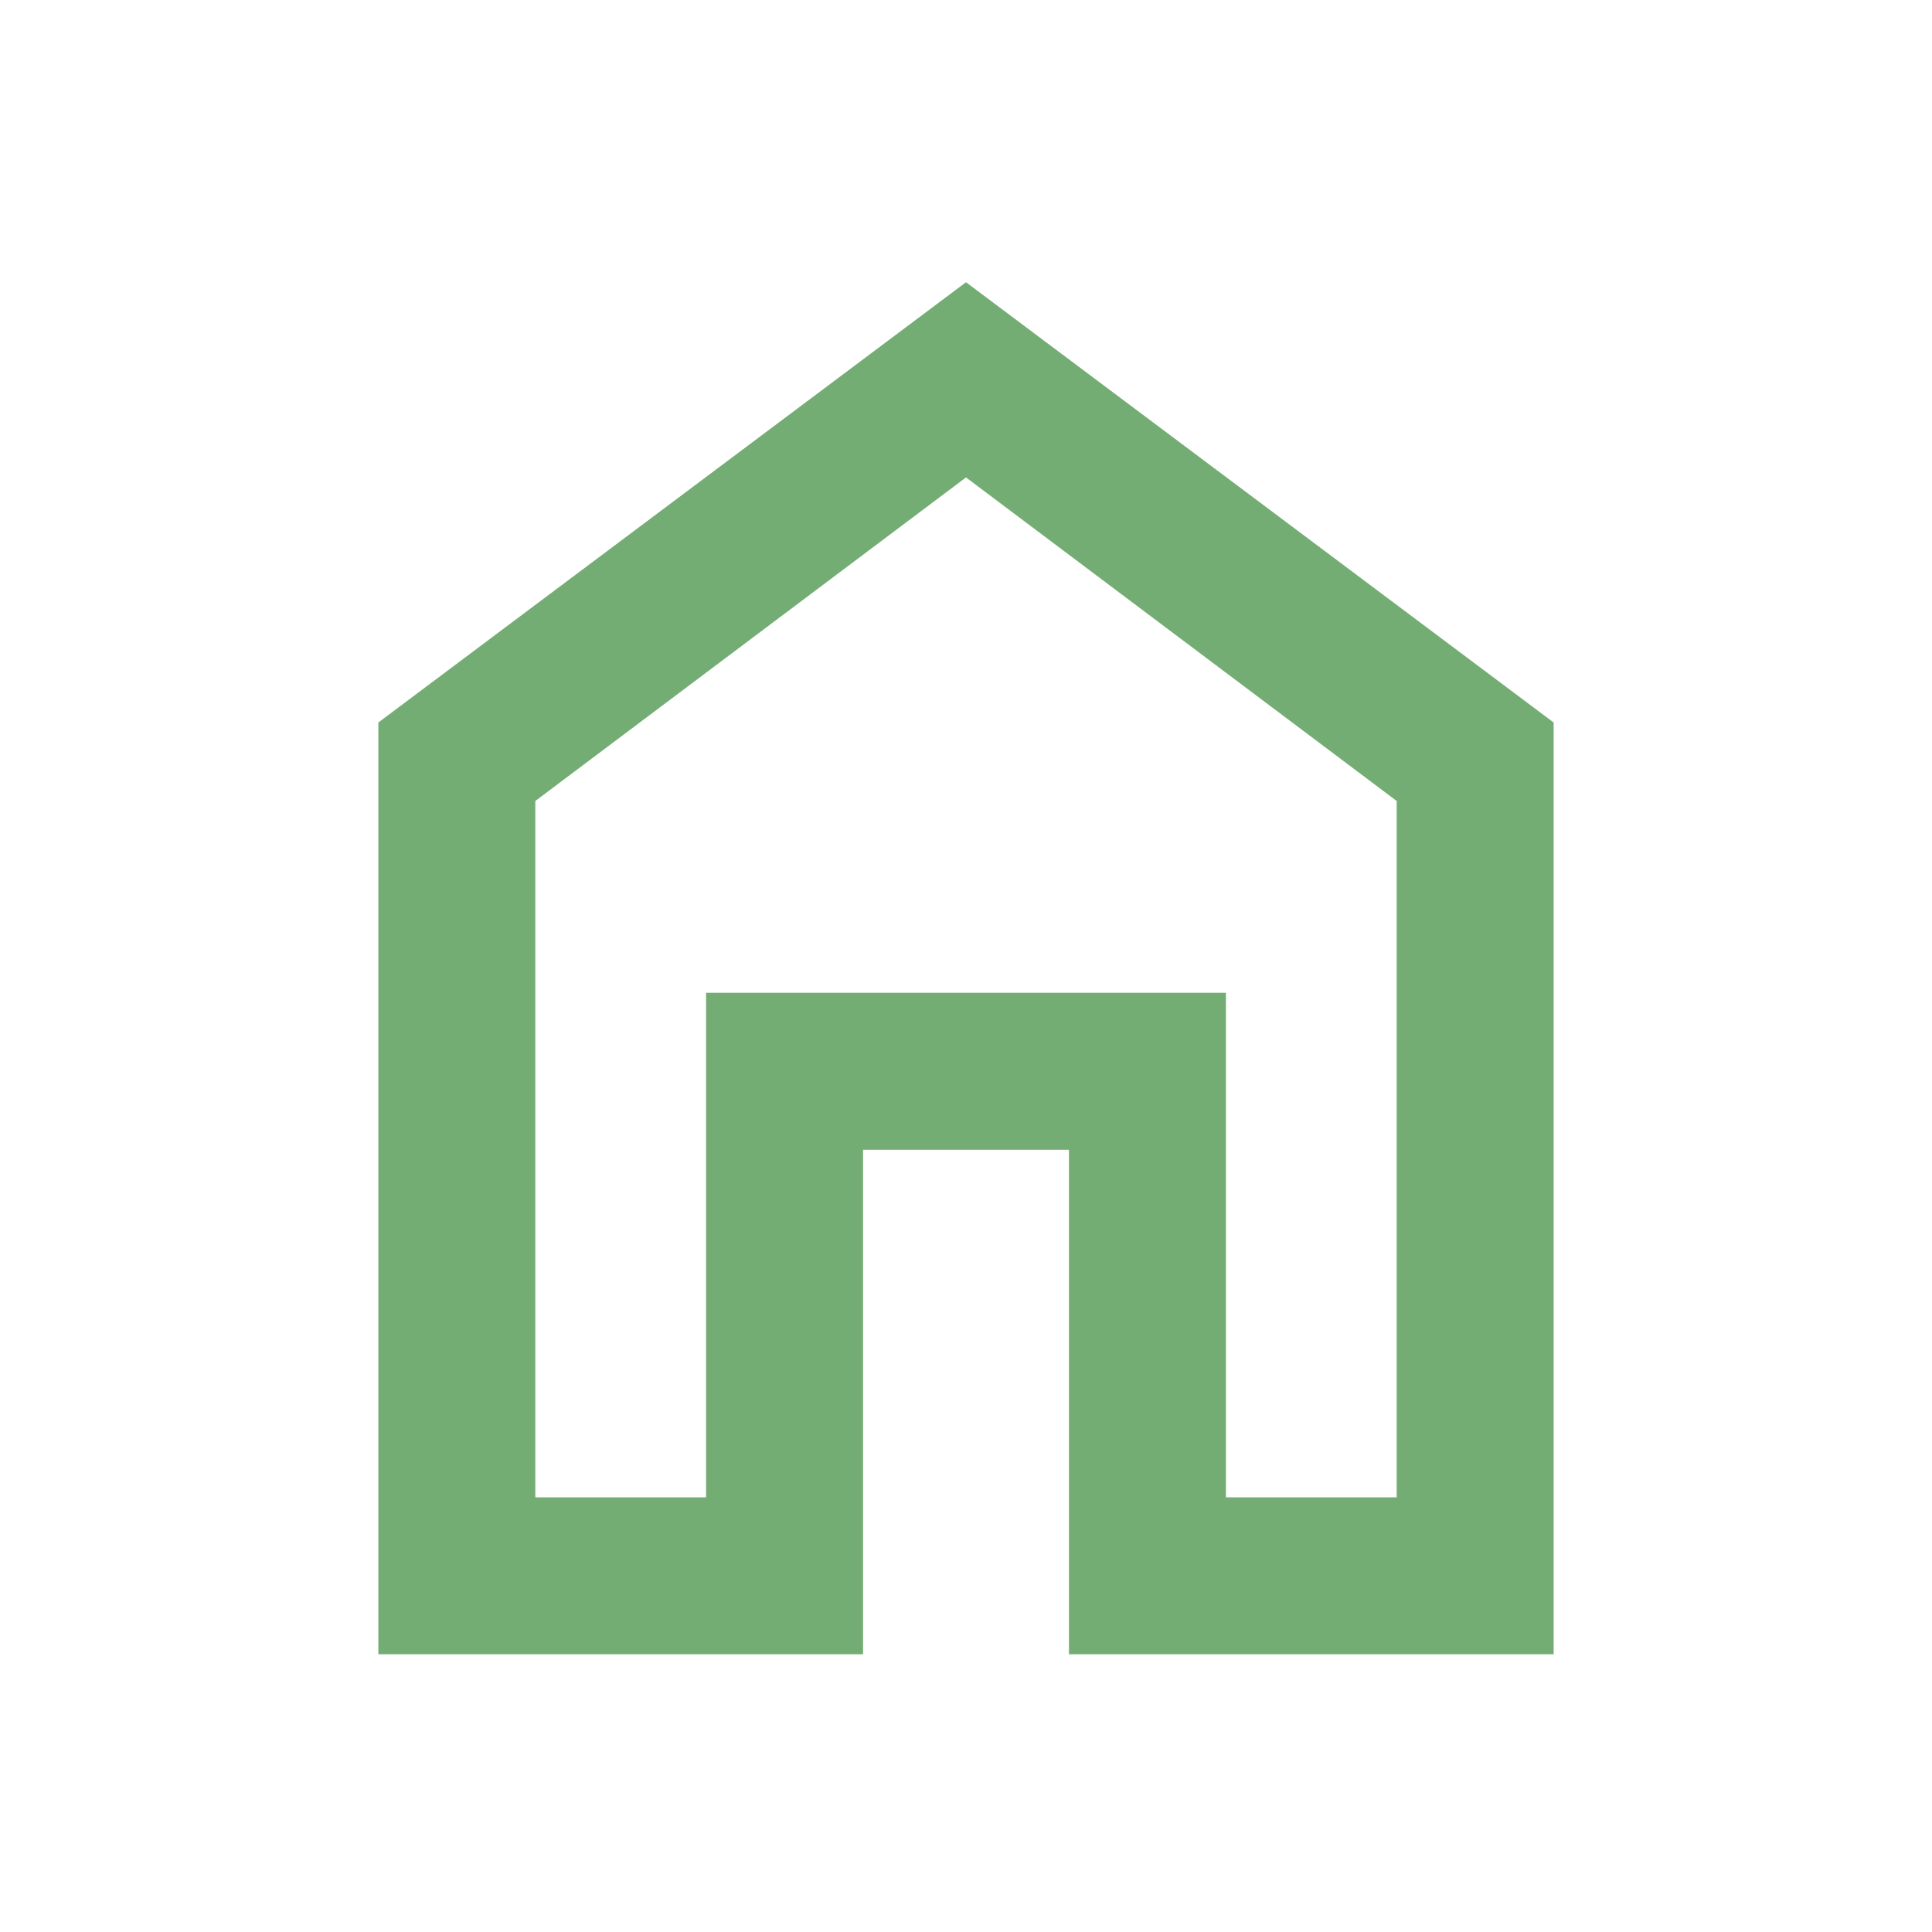 <svg xmlns="http://www.w3.org/2000/svg" fill="#74ad74" height="20" viewBox="0 -960 960 960" width="20"><path d="M266-216h84.847v-250.692h258.306V-216H694v-346L480-722.769 266-562v346Zm-77.999 77.999v-462.998L480-819.767l291.999 218.768v462.998H531.154v-250.693H428.846v250.693H188.001ZM480-469.385Z"/></svg>